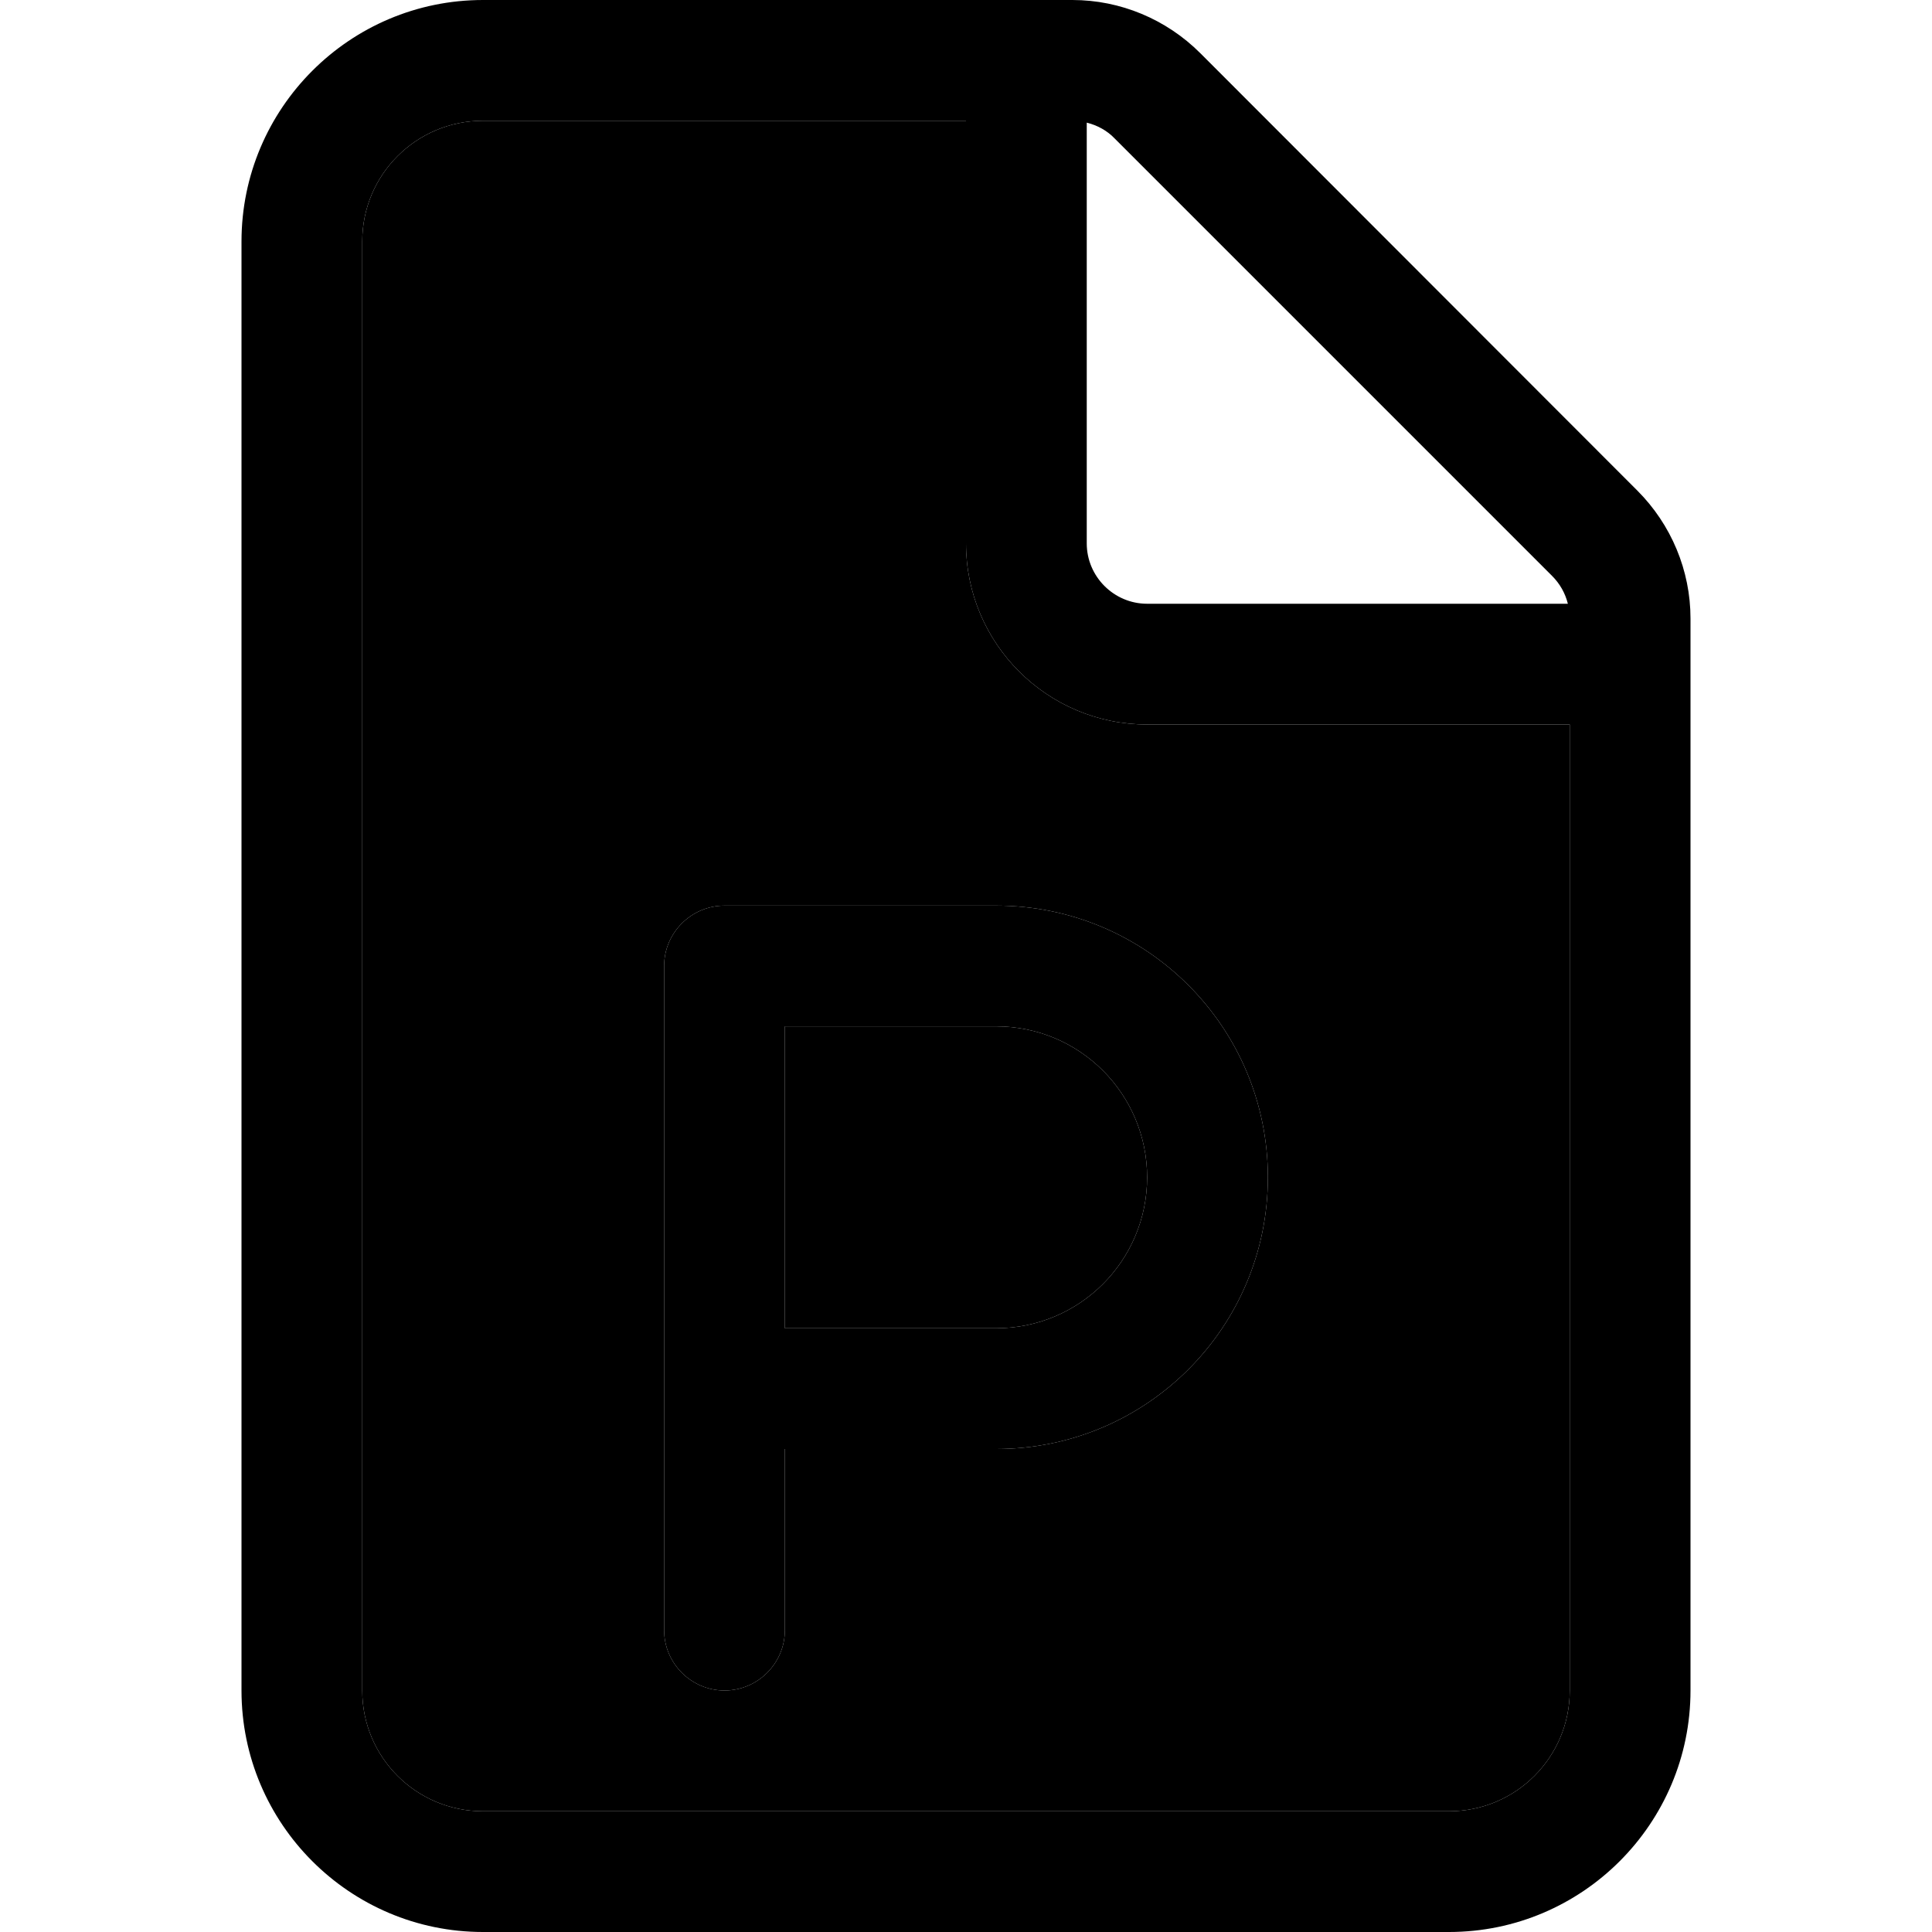 <svg xmlns="http://www.w3.org/2000/svg" width="24" height="24" viewBox="0 0 384 512"><path class="pr-icon-duotone-secondary" d="M32 64l0 384c0 17.7 14.3 32 32 32l256 0c17.7 0 32-14.3 32-32l0-256-112 0c-26.5 0-48-21.5-48-48l0-112L64 32C46.3 32 32 46.3 32 64zm80 192c0-8.8 7.2-16 16-16l72 0c39.8 0 72 32.2 72 72s-32.2 72-72 72l-56 0 0 48c0 8.8-7.2 16-16 16s-16-7.2-16-16l0-64 0-112zm32 16l0 80 56 0c22.1 0 40-17.9 40-40s-17.9-40-40-40l-56 0z"/><path class="pr-icon-duotone-primary" d="M320 480L64 480c-17.7 0-32-14.3-32-32L32 64c0-17.7 14.3-32 32-32l128 0 0 112c0 26.5 21.5 48 48 48l112 0 0 256c0 17.7-14.3 32-32 32zM240 160c-8.8 0-16-7.2-16-16l0-111.5c2.8 .7 5.4 2.1 7.4 4.2L347.3 152.6c2.1 2.1 3.5 4.6 4.2 7.4L240 160zM64 0C28.7 0 0 28.7 0 64L0 448c0 35.3 28.7 64 64 64l256 0c35.3 0 64-28.7 64-64l0-284.1c0-12.7-5.1-24.9-14.1-33.9L254.1 14.1c-9-9-21.2-14.1-33.9-14.1L64 0zm64 240c-8.8 0-16 7.2-16 16l0 112 0 64c0 8.8 7.2 16 16 16s16-7.2 16-16l0-48 56 0c39.8 0 72-32.2 72-72s-32.2-72-72-72l-72 0zm72 112l-56 0 0-80 56 0c22.1 0 40 17.9 40 40s-17.9 40-40 40z"/></svg>